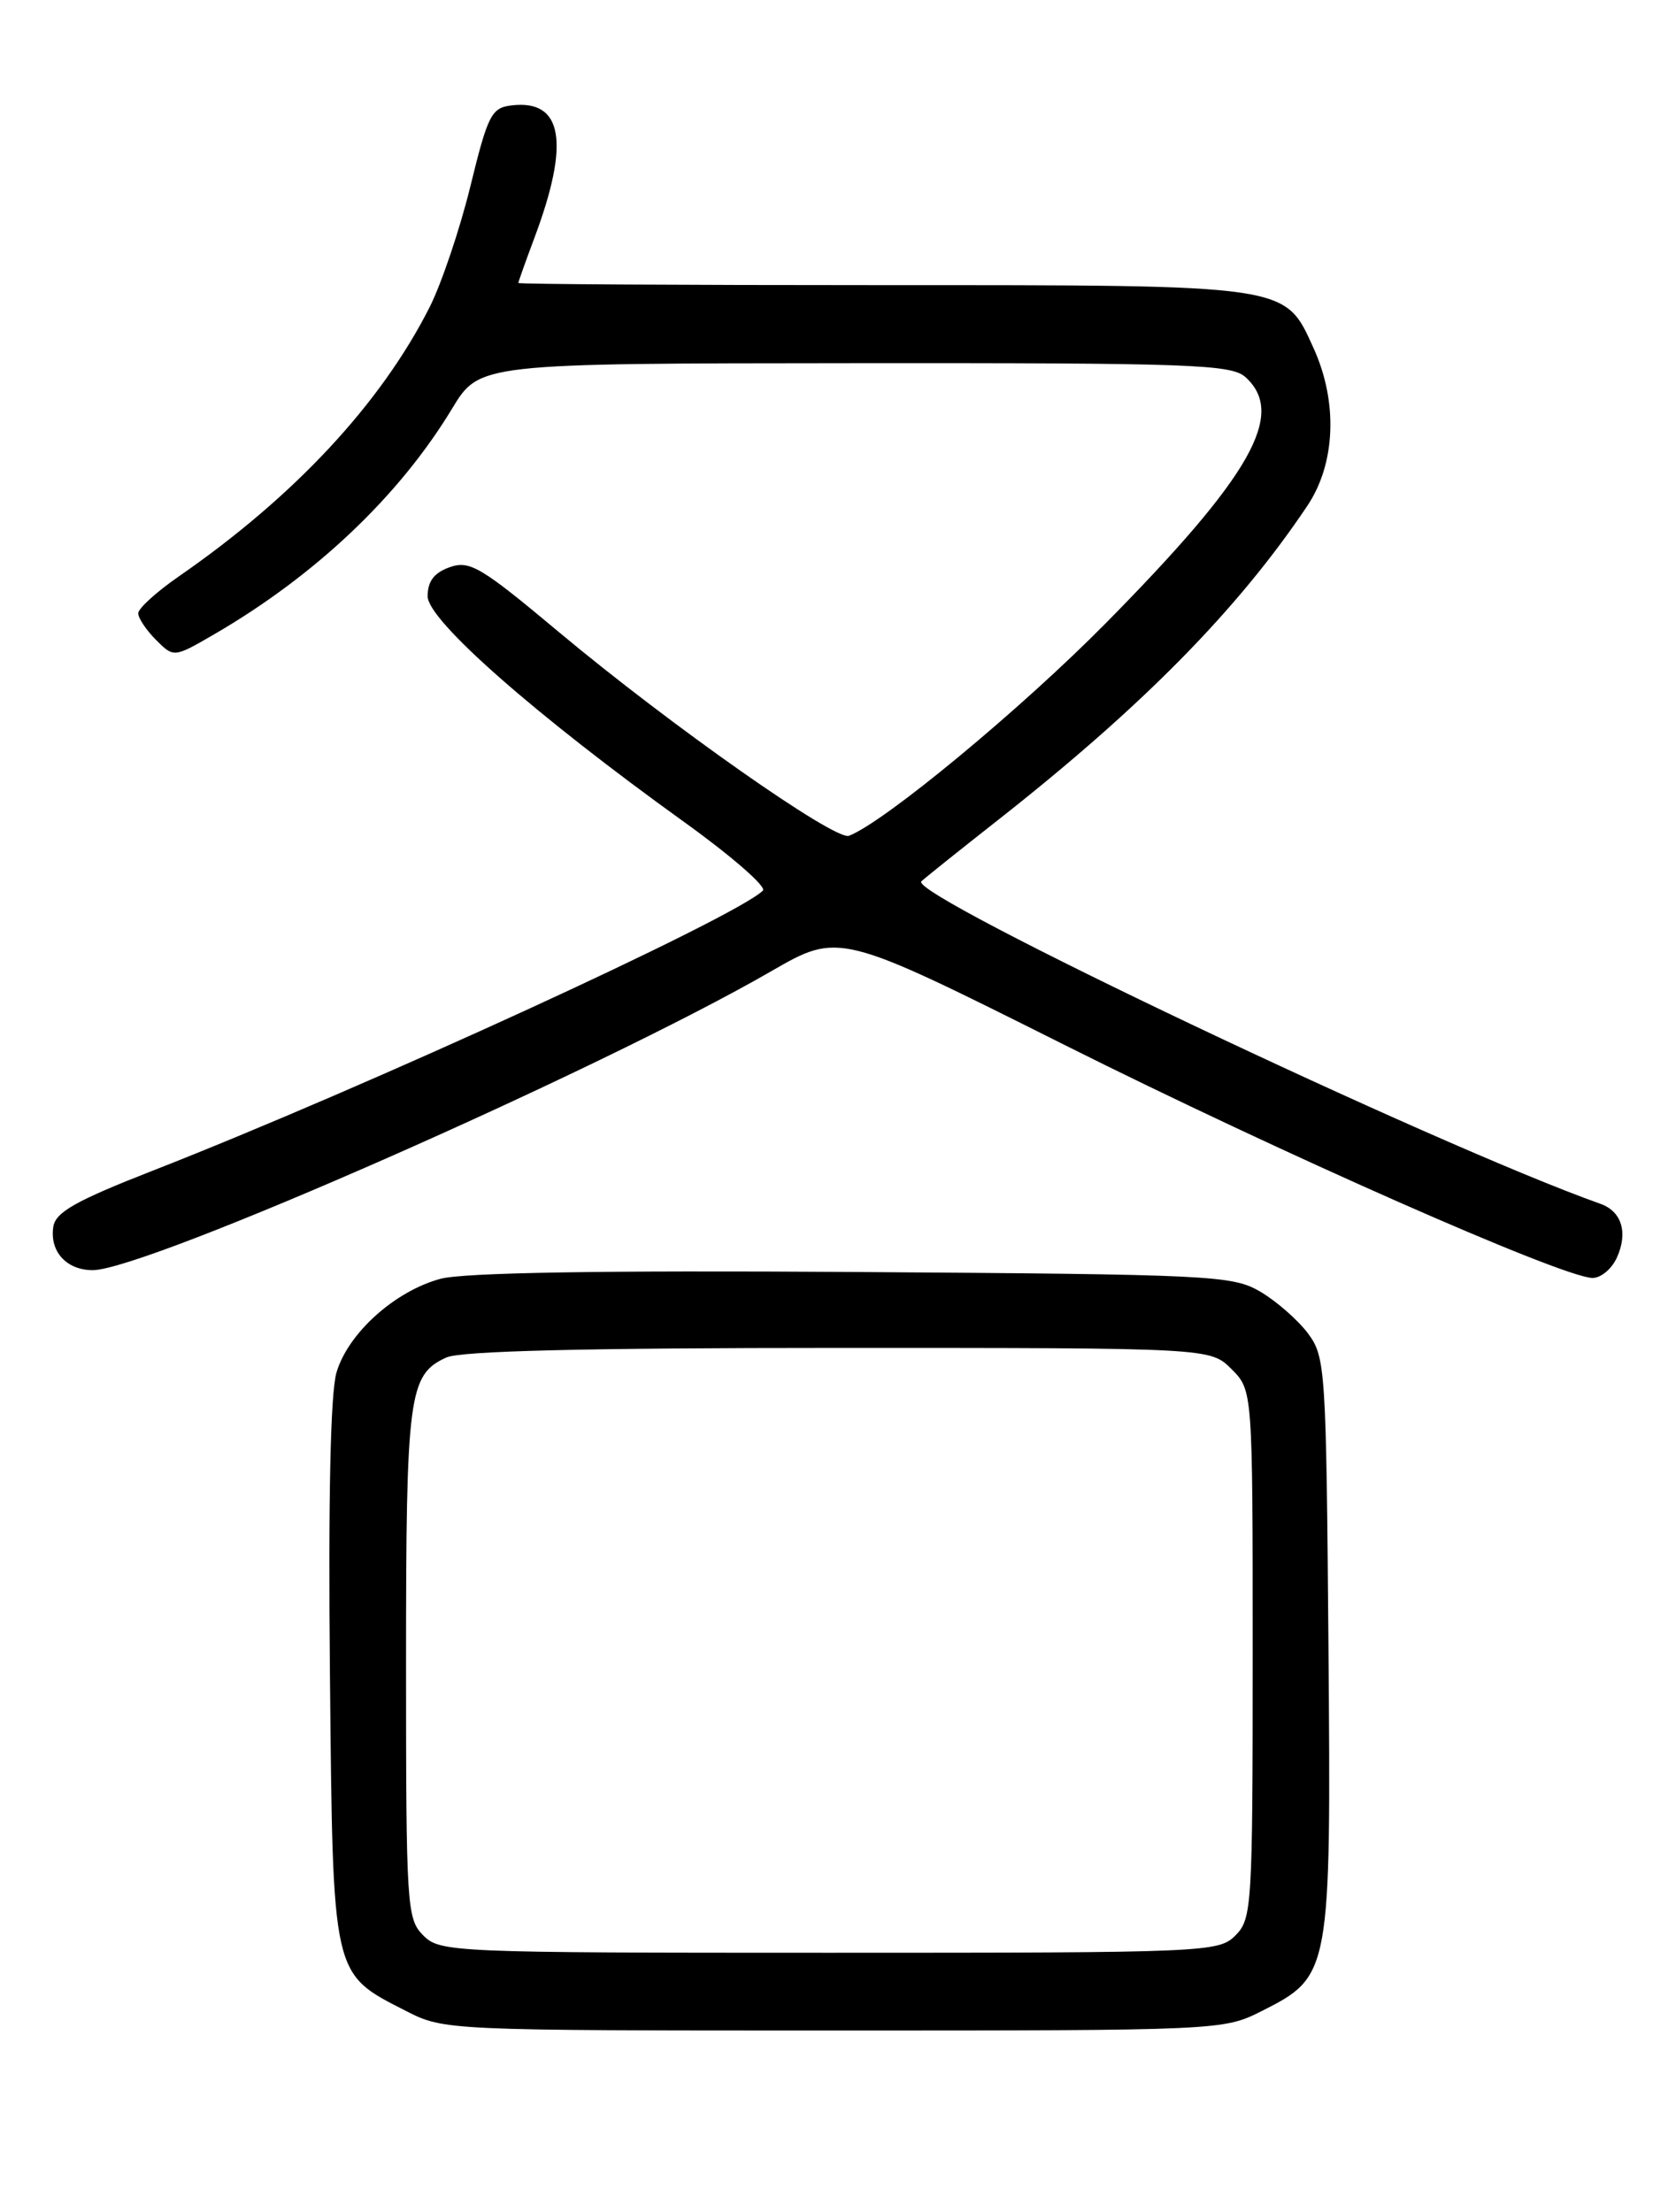 <?xml version="1.0" encoding="UTF-8" standalone="no"?>
<!DOCTYPE svg PUBLIC "-//W3C//DTD SVG 1.1//EN" "http://www.w3.org/Graphics/SVG/1.1/DTD/svg11.dtd" >
<svg xmlns="http://www.w3.org/2000/svg" xmlns:xlink="http://www.w3.org/1999/xlink" version="1.1" viewBox="0 0 194 256">
 <g >
 <path fill="currentColor"
d=" M 146.04 232.75 C 154.03 228.72 154.08 228.44 153.77 190.32 C 153.51 158.37 153.42 157.04 151.40 154.32 C 150.24 152.77 147.76 150.60 145.90 149.50 C 142.66 147.60 140.42 147.49 98.75 147.21 C 69.63 147.02 53.67 147.28 50.99 148.00 C 45.69 149.43 40.29 154.30 38.95 158.84 C 38.25 161.21 37.99 173.47 38.19 193.68 C 38.54 229.06 38.38 228.33 47.02 232.75 C 51.39 234.98 51.73 235.00 96.50 235.00 C 141.26 235.00 141.61 234.98 146.04 232.75 Z  M 187.15 145.56 C 188.47 142.67 187.72 140.20 185.27 139.33 C 166.18 132.55 105.03 103.52 106.65 102.00 C 107.12 101.56 111.10 98.38 115.50 94.92 C 132.24 81.76 143.30 70.53 151.34 58.52 C 154.60 53.64 154.88 46.54 152.06 40.32 C 148.68 32.88 149.52 33.00 102.05 33.00 C 78.92 33.00 60.00 32.89 60.00 32.75 C 60.00 32.61 60.84 30.25 61.87 27.50 C 66.01 16.44 65.14 11.49 59.21 12.20 C 56.89 12.47 56.47 13.29 54.45 21.55 C 53.23 26.53 51.10 32.84 49.72 35.57 C 44.05 46.75 34.06 57.47 20.67 66.73 C 18.10 68.51 16.00 70.42 16.00 70.98 C 16.00 71.54 16.93 72.93 18.06 74.06 C 20.12 76.12 20.12 76.12 24.81 73.40 C 36.53 66.59 46.22 57.40 52.33 47.29 C 55.50 42.06 55.50 42.06 98.92 42.03 C 137.95 42.00 142.53 42.17 144.17 43.65 C 148.89 47.93 144.84 55.05 128.01 72.11 C 118.18 82.07 102.40 95.13 98.27 96.73 C 96.68 97.34 77.62 83.96 64.69 73.15 C 55.68 65.61 54.37 64.83 52.07 65.64 C 50.25 66.28 49.50 67.27 49.50 69.01 C 49.50 71.79 61.96 82.75 79.27 95.19 C 84.69 99.09 88.76 102.64 88.31 103.07 C 85.11 106.22 42.23 125.89 17.59 135.52 C 8.77 138.97 6.43 140.29 6.17 141.98 C 5.73 144.84 7.70 147.00 10.73 147.00 C 16.88 147.00 69.38 123.88 89.26 112.41 C 97.13 107.87 97.13 107.87 123.31 120.98 C 148.19 133.43 180.45 147.67 184.27 147.90 C 185.25 147.95 186.54 146.90 187.15 145.56 Z  M 49.00 224.00 C 47.09 222.09 47.00 220.67 47.00 192.55 C 47.00 161.36 47.30 159.10 51.66 157.11 C 53.32 156.35 67.71 156.00 97.09 156.00 C 140.09 156.00 140.09 156.00 142.55 158.45 C 145.00 160.91 145.00 160.91 145.00 191.45 C 145.00 220.67 144.91 222.09 143.00 224.00 C 141.06 225.94 139.67 226.00 96.00 226.00 C 52.33 226.00 50.94 225.94 49.00 224.00 Z "/>
</g>
</svg>